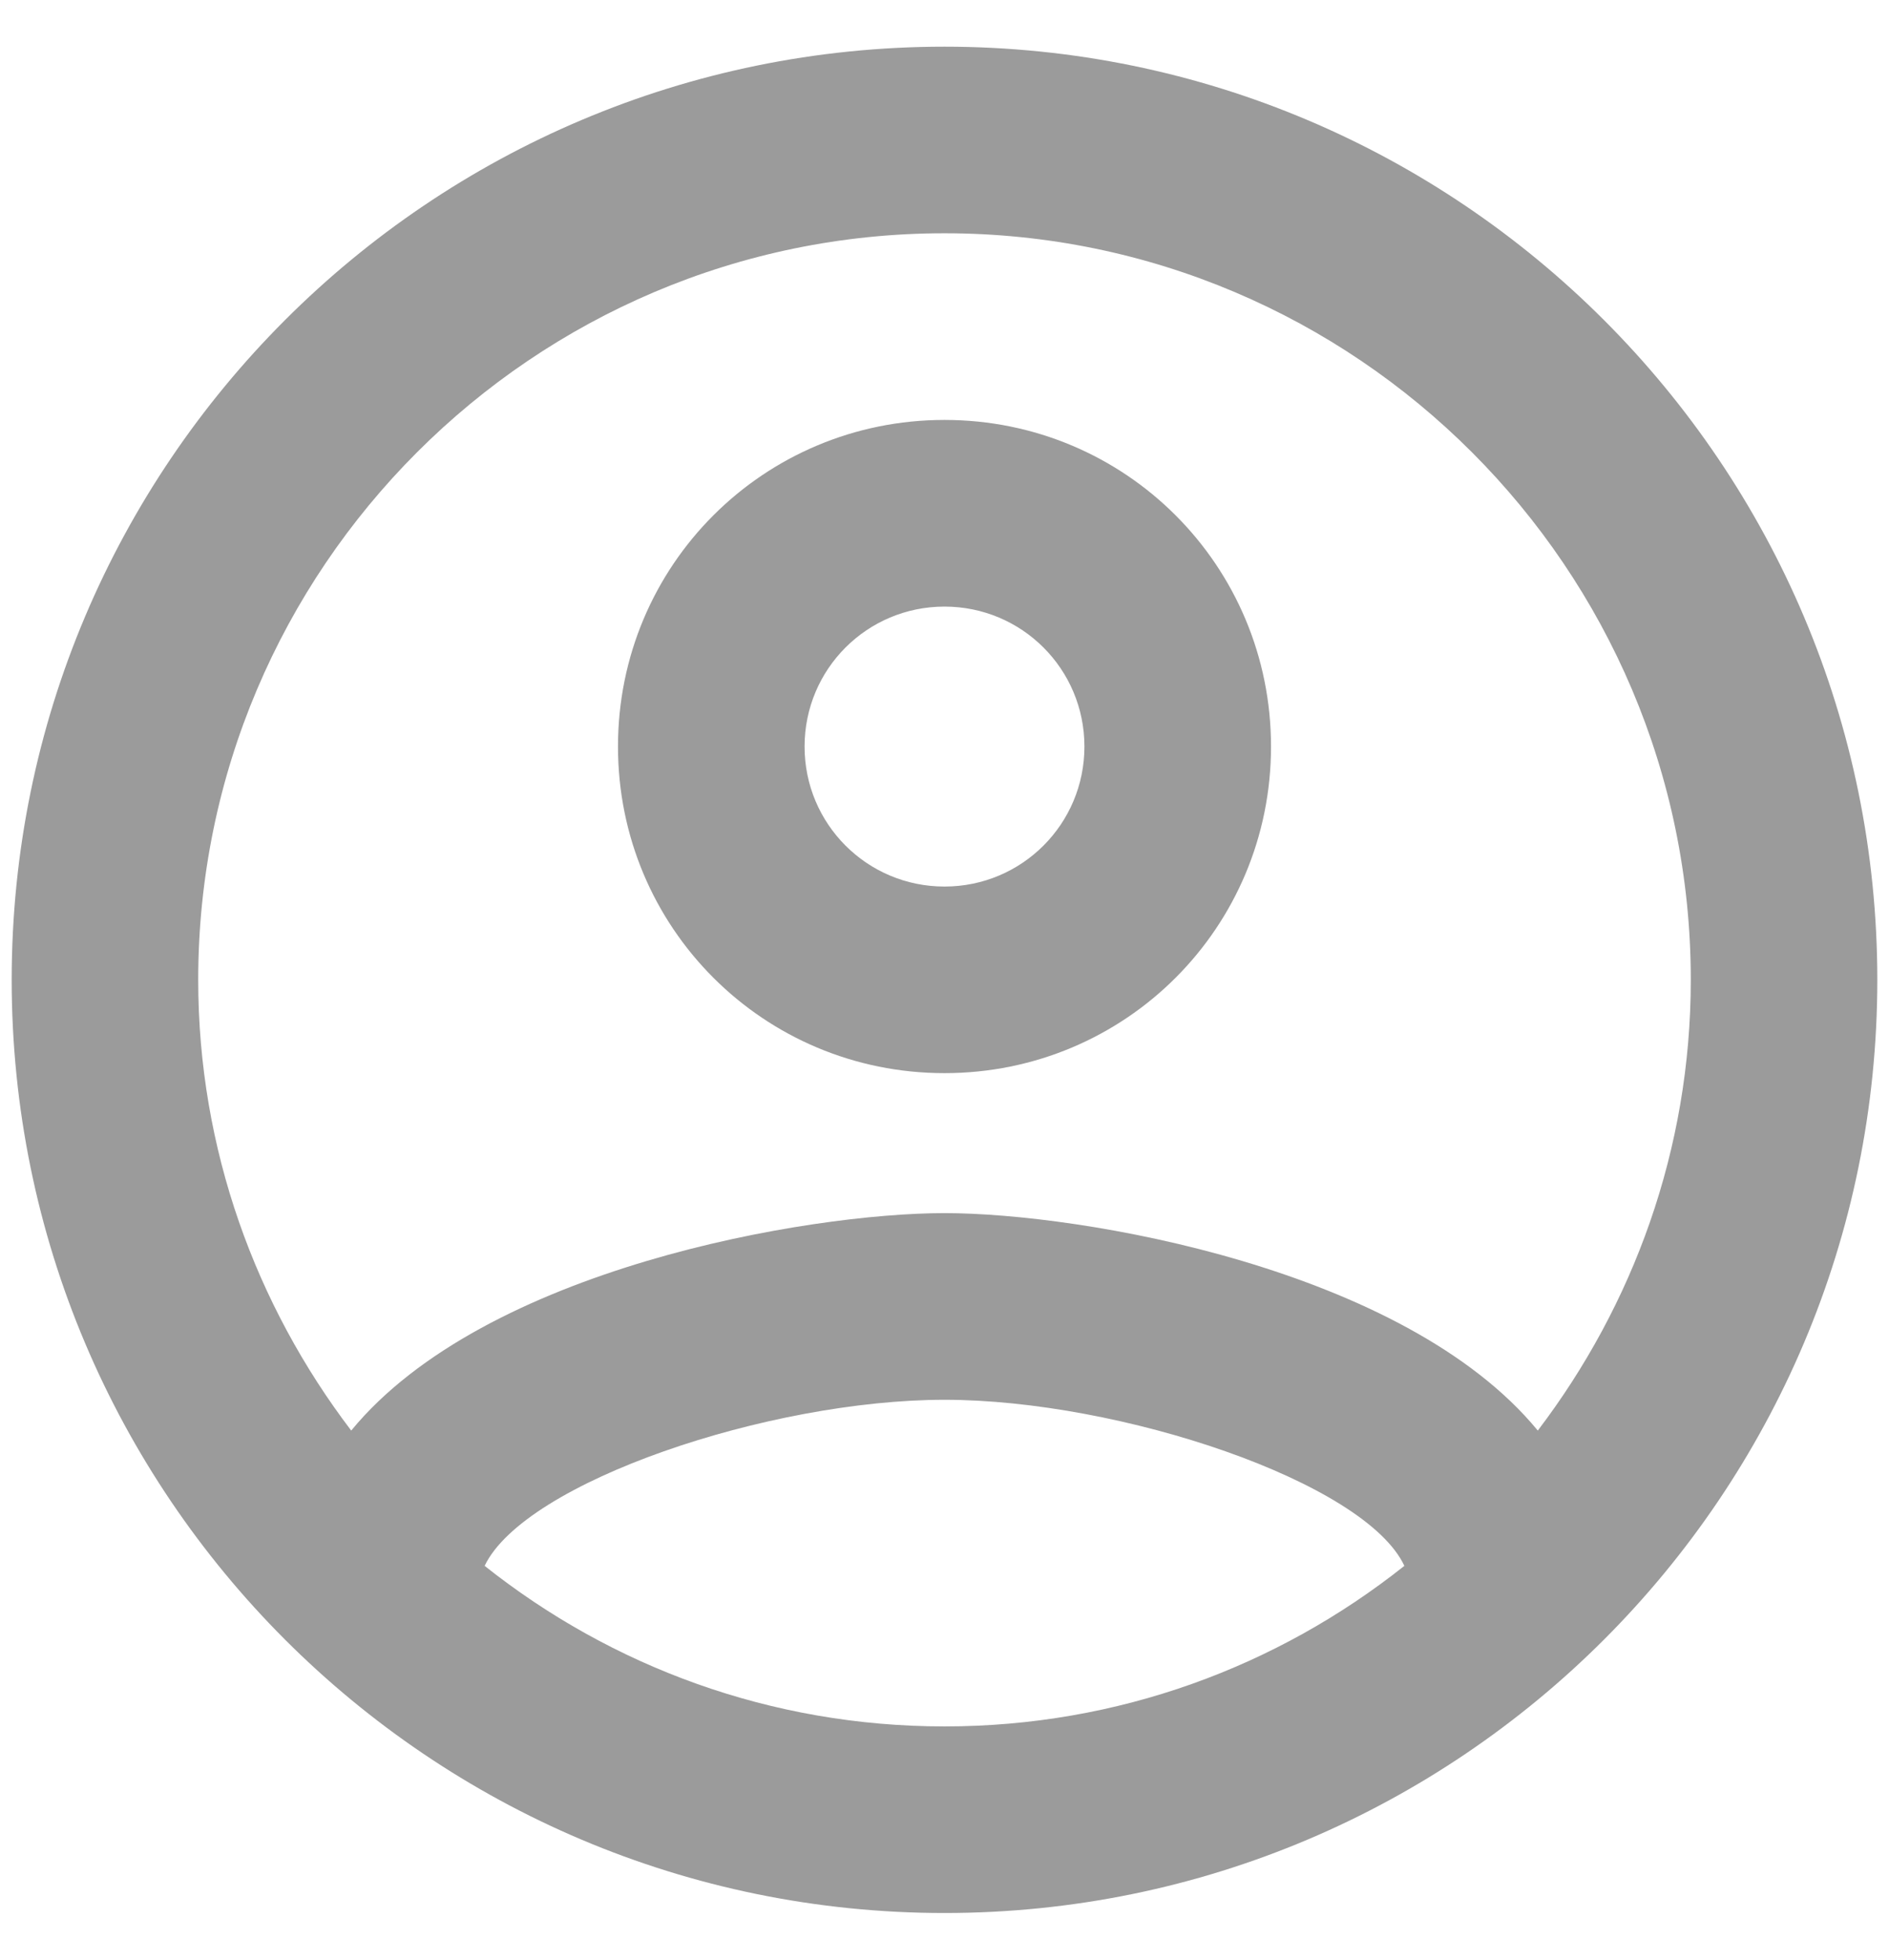 <svg width="27" height="28" viewBox="0 0 27 28" fill="none" xmlns="http://www.w3.org/2000/svg">
<path d="M13.5 0.667C6.14 0.667 0.167 6.64 0.167 14C0.167 21.36 6.14 27.333 13.5 27.333C20.86 27.333 26.833 21.36 26.833 14C26.833 6.64 20.86 0.667 13.5 0.667ZM6.927 22.373C7.5 21.173 10.993 20 13.5 20C16.007 20 19.513 21.173 20.073 22.373C18.26 23.813 15.98 24.667 13.5 24.667C11.02 24.667 8.74 23.813 6.927 22.373ZM21.98 20.44C20.073 18.12 15.447 17.333 13.5 17.333C11.553 17.333 6.927 18.12 5.02 20.44C3.66 18.653 2.833 16.427 2.833 14C2.833 8.12 7.62 3.333 13.5 3.333C19.38 3.333 24.167 8.12 24.167 14C24.167 16.427 23.34 18.653 21.98 20.44ZM13.5 6C10.913 6 8.833 8.08 8.833 10.667C8.833 13.253 10.913 15.333 13.5 15.333C16.087 15.333 18.167 13.253 18.167 10.667C18.167 8.08 16.087 6 13.5 6ZM13.5 12.667C12.393 12.667 11.5 11.773 11.5 10.667C11.5 9.56 12.393 8.667 13.5 8.667C14.607 8.667 15.5 9.56 15.5 10.667C15.5 11.773 14.607 12.667 13.5 12.667Z" fill="#9B9B9B"/>
</svg>
